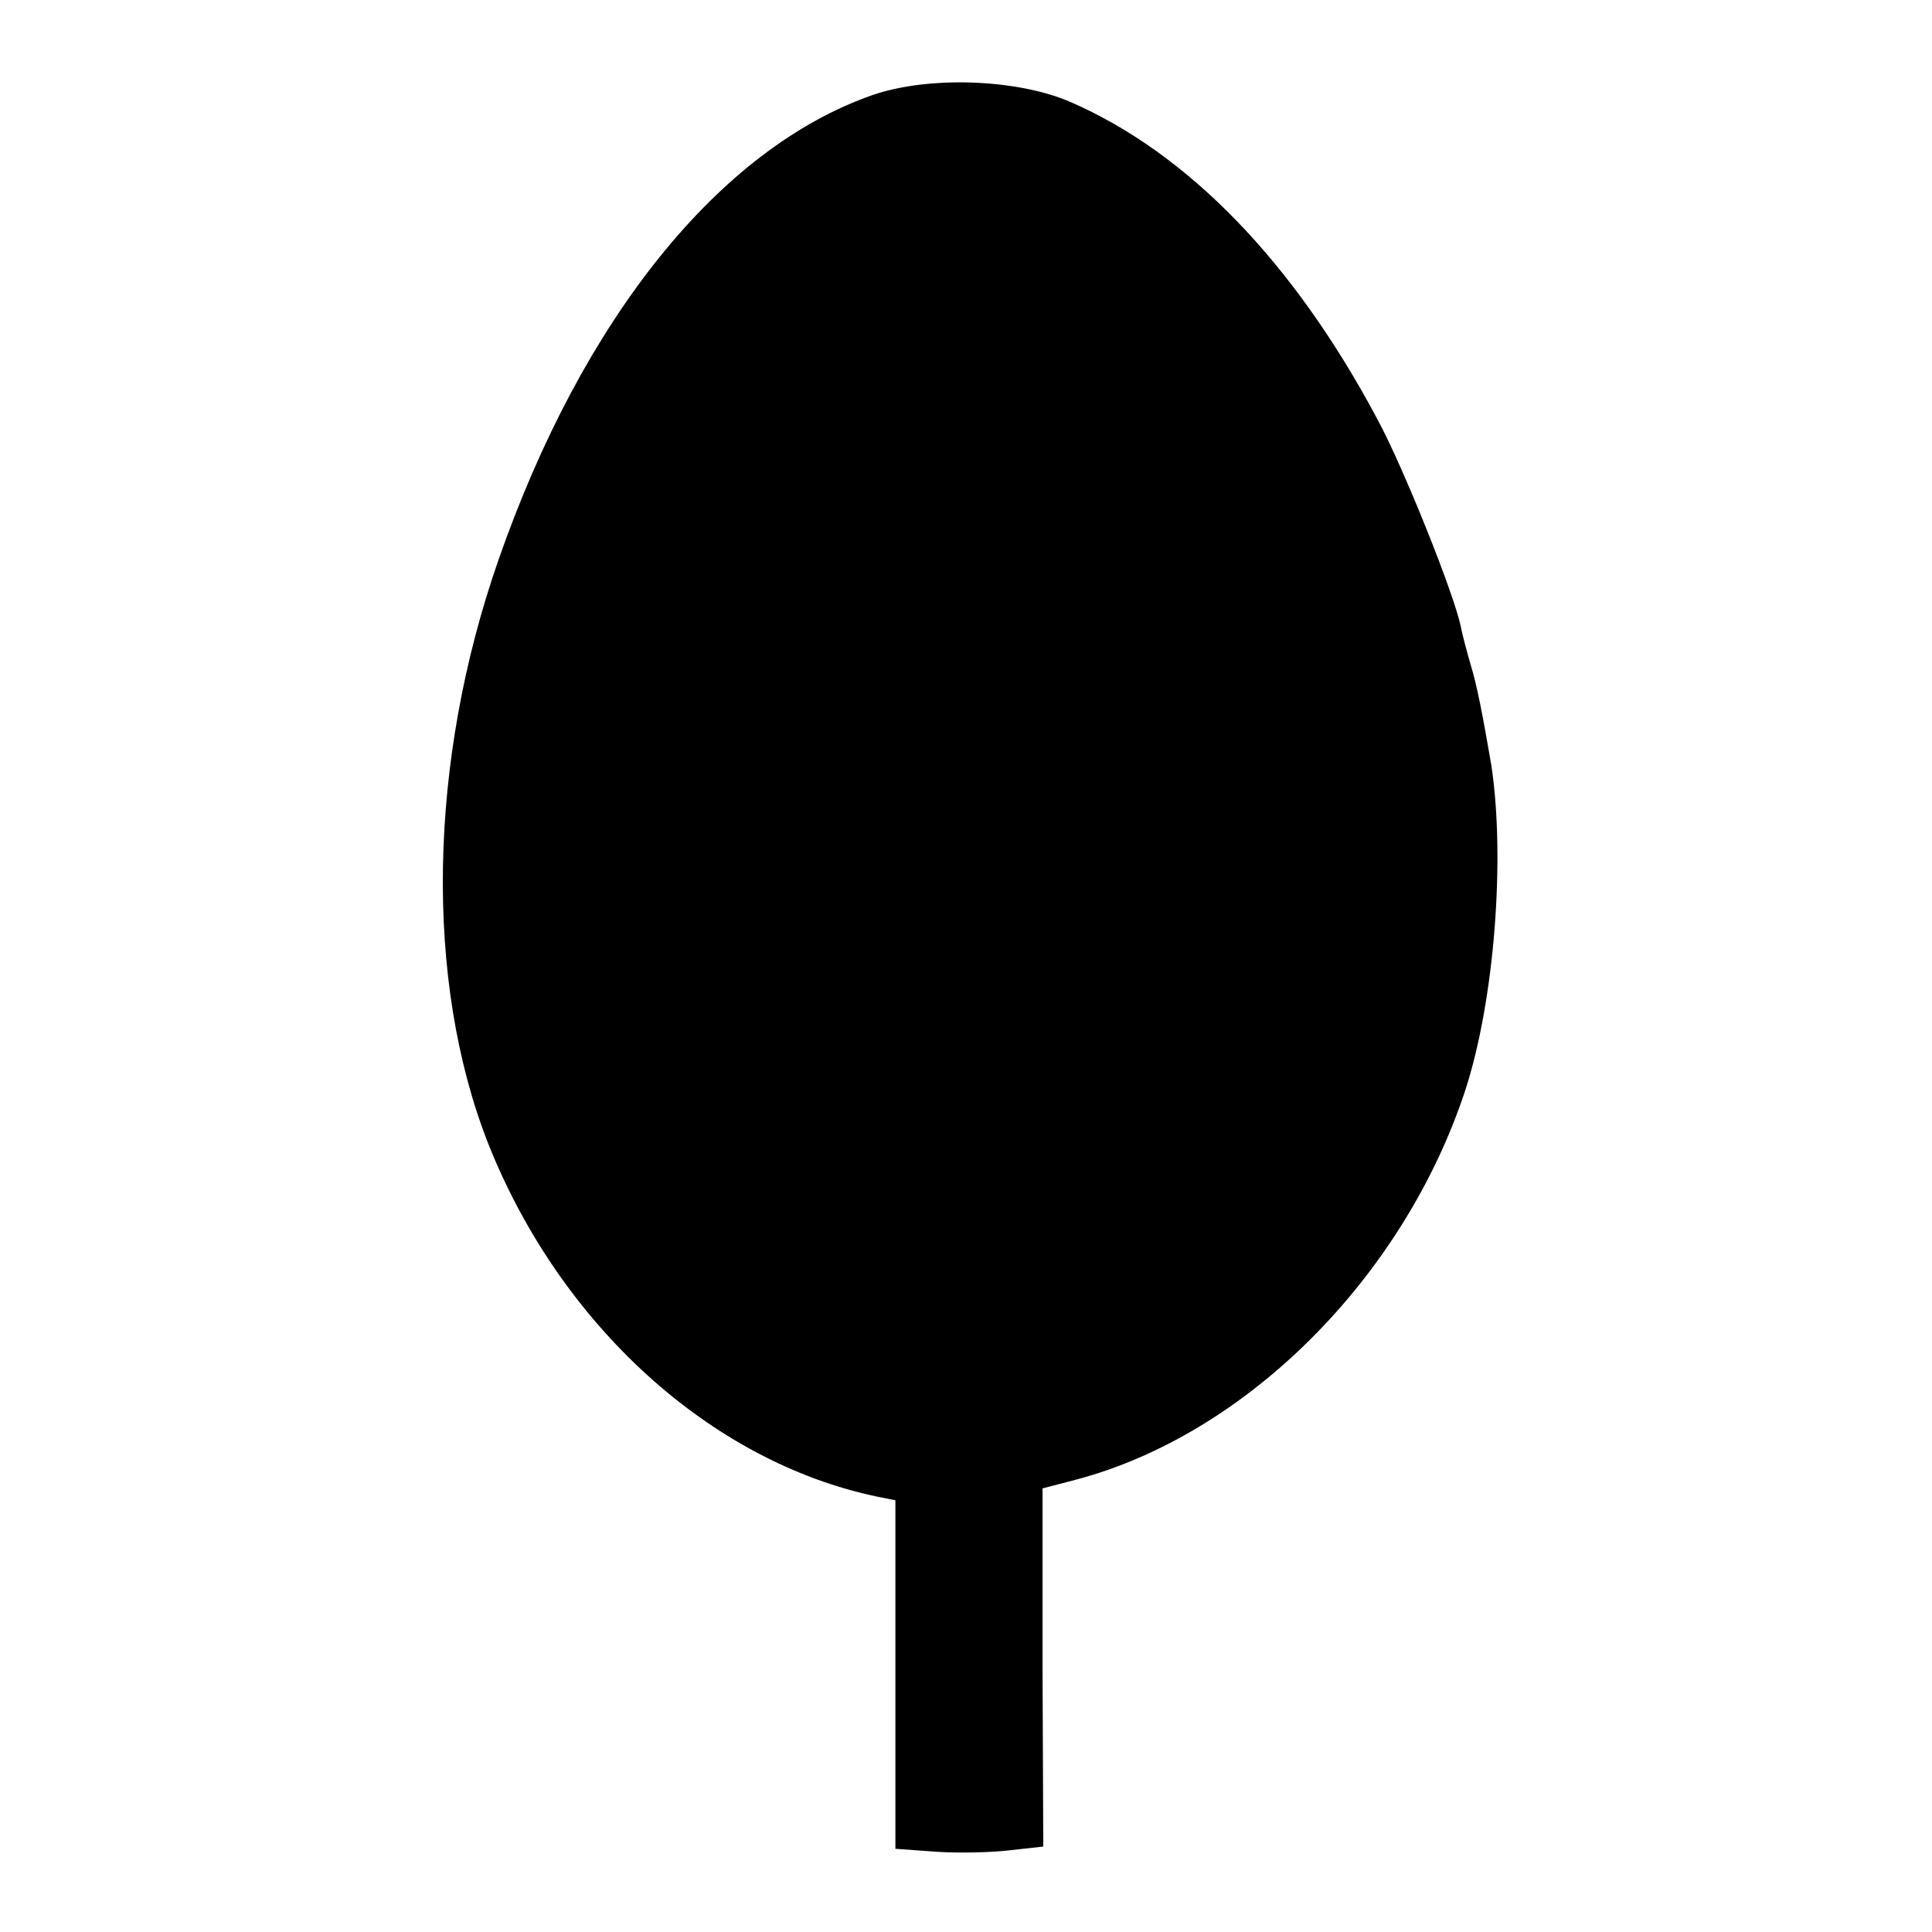 <?xml version="1.0" standalone="no"?>
<!DOCTYPE svg PUBLIC "-//W3C//DTD SVG 20010904//EN"
 "http://www.w3.org/TR/2001/REC-SVG-20010904/DTD/svg10.dtd">
<svg version="1.0" xmlns="http://www.w3.org/2000/svg"
 width="260pt" height="260pt" viewBox="0 0 260 260"
 preserveAspectRatio="xMidYMid meet">
<g transform="translate(0,260) scale(0.1,-0.1)"
fill="#000000" stroke="none">
<path d="M1174 2472 c-206 -72 -390 -301 -503 -625 -95 -272 -100 -567 -14
-786 97 -244 299 -428 523 -475 l25 -5 0 -235 0 -234 55 -4 c30 -2 75 -1 99 2
l45 5 -1 241 0 241 46 12 c229 61 440 272 523 524 39 120 54 311 35 437 -11
64 -19 107 -28 136 -5 17 -11 40 -13 50 -8 42 -78 217 -113 281 -112 210 -254
357 -413 426 -72 31 -191 35 -266 9z"/>
</g>
</svg>
